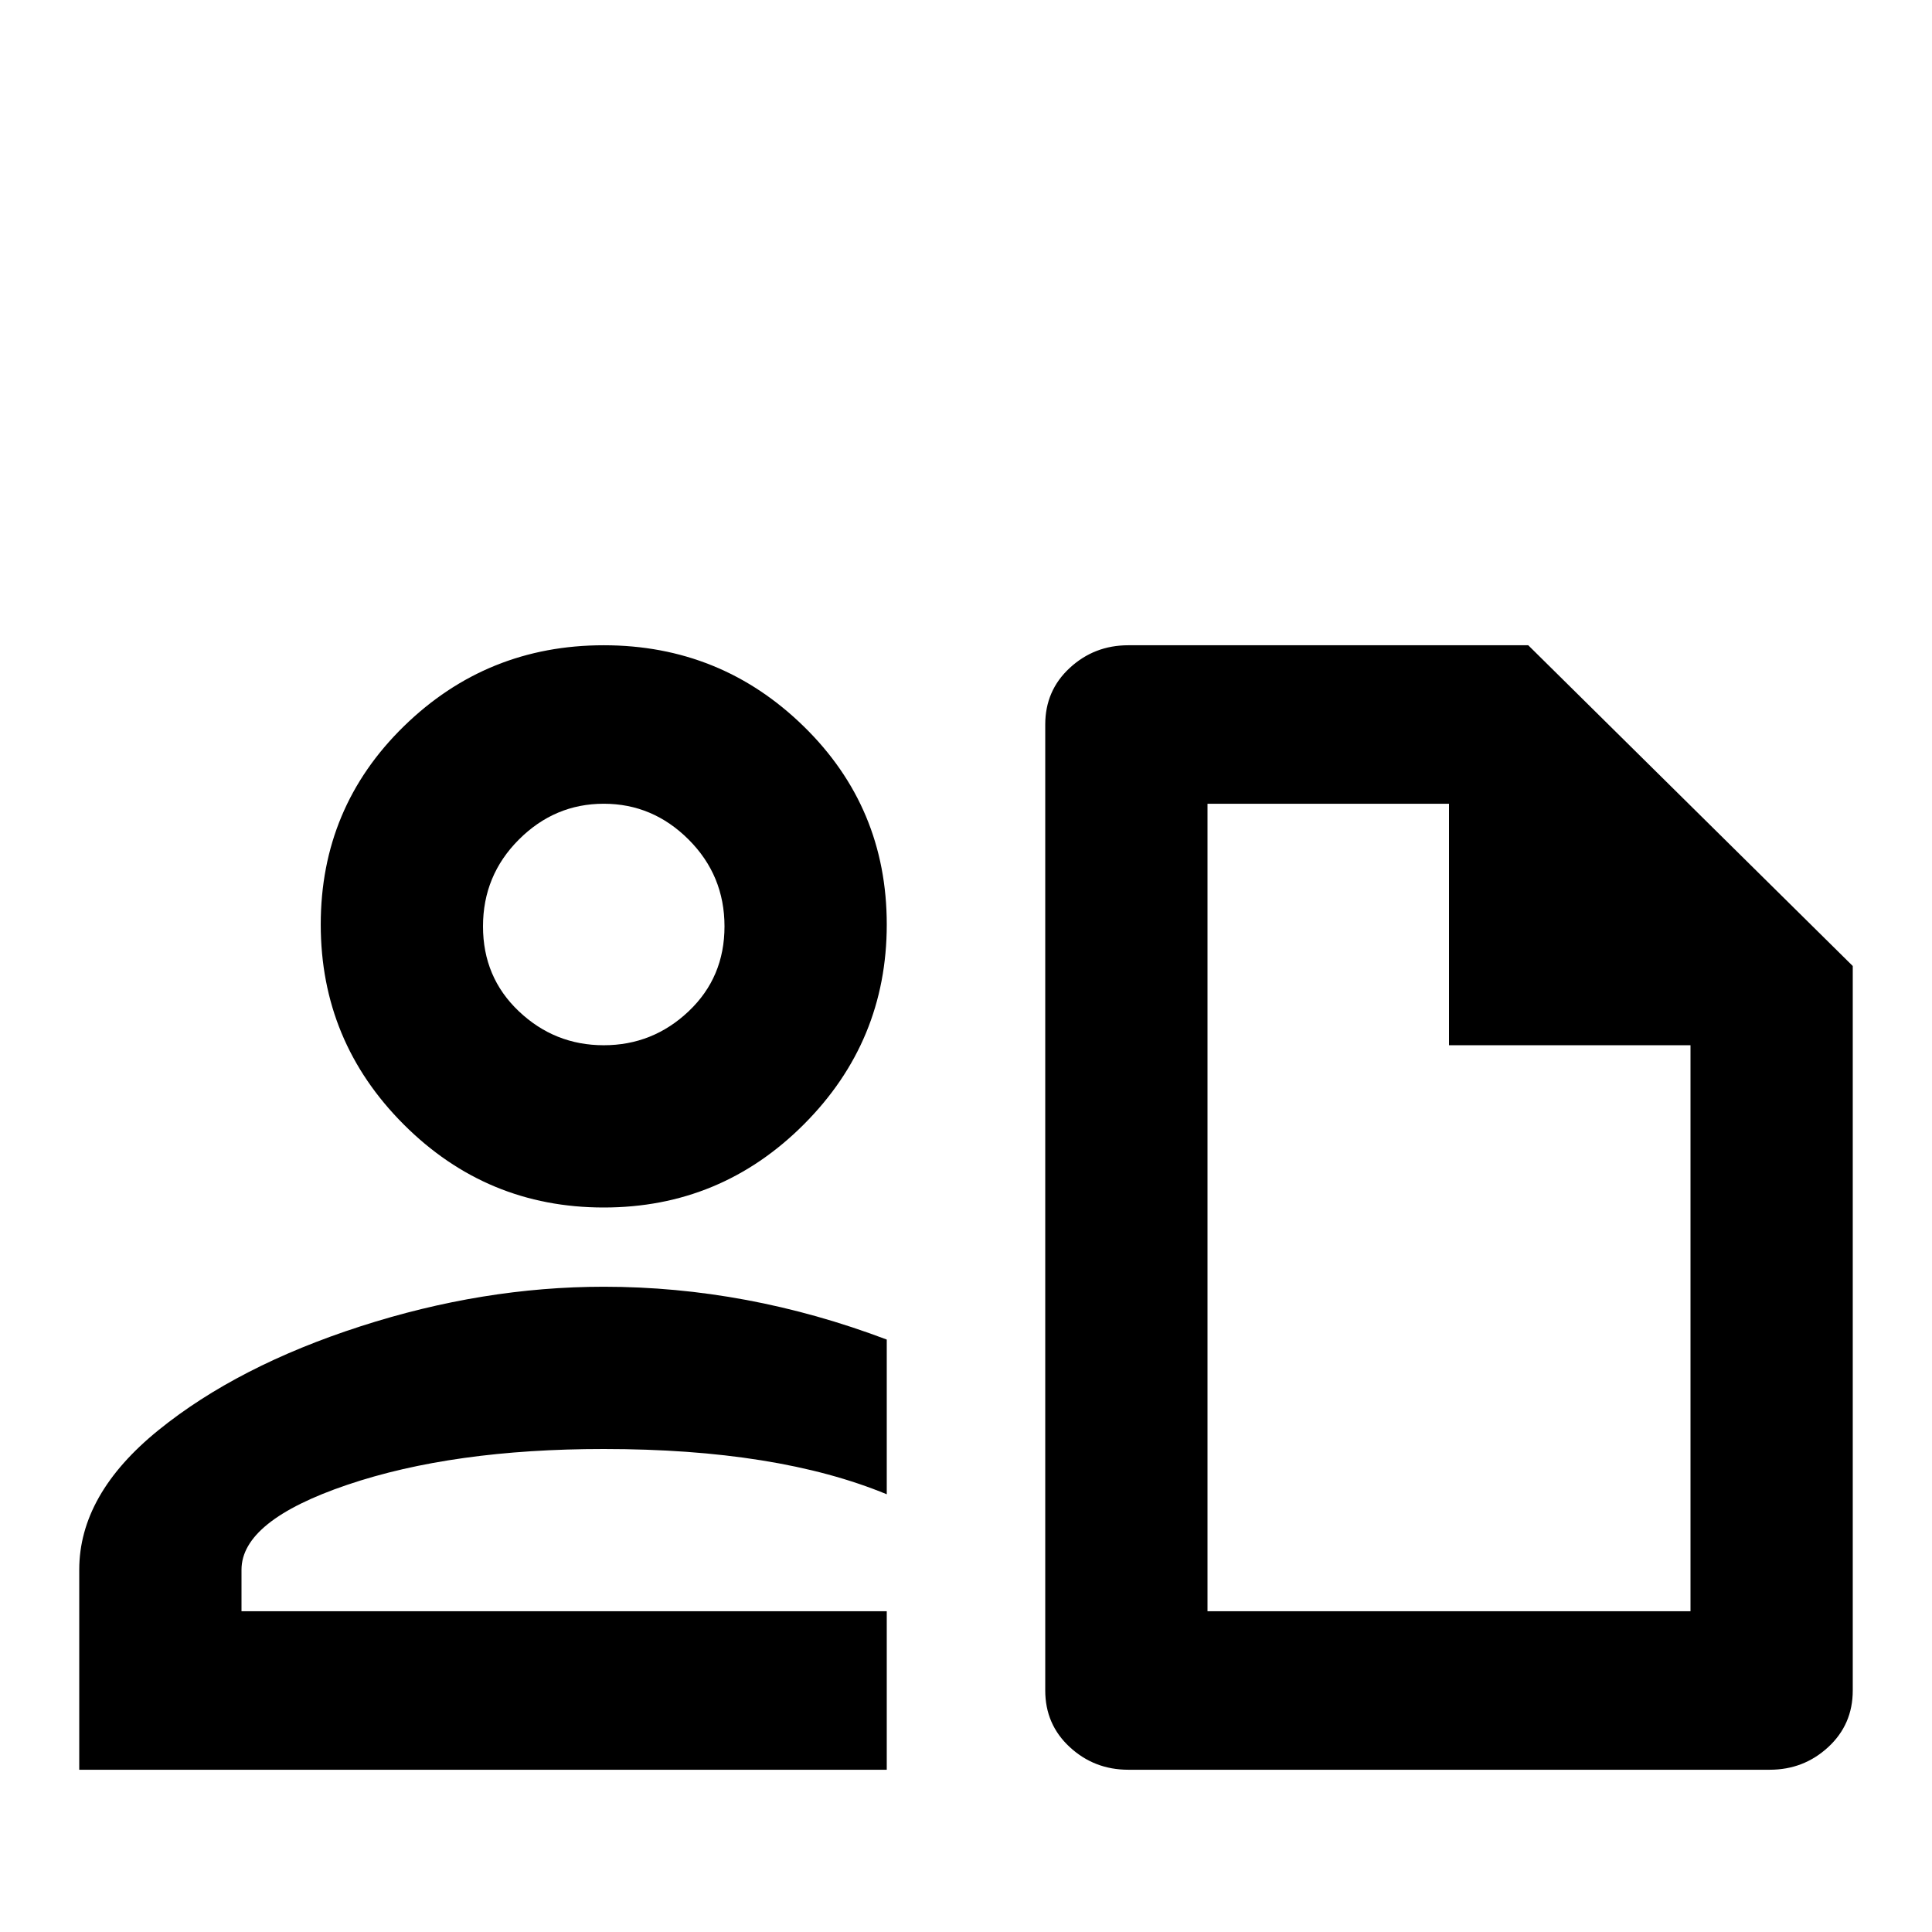 <svg xmlns="http://www.w3.org/2000/svg" viewBox="0 -512 512 512">
	<path fill="#000000" d="M160 -341Q191 -341 213 -319.5Q235 -298 235 -267Q235 -236 213 -214Q191 -192 160 -192Q129 -192 107 -214Q85 -236 85 -267Q85 -298 107 -319.5Q129 -341 160 -341ZM21 -43V-96Q21 -116 42 -133Q63 -150 95.5 -160.5Q128 -171 160 -171Q198 -171 235 -157V-116Q206 -128 160 -128Q120 -128 92 -118.5Q64 -109 64 -96V-85H235V-43ZM469 -43H299Q290 -43 283.5 -49Q277 -55 277 -64V-320Q277 -329 283.5 -335Q290 -341 299 -341H405L491 -256V-64Q491 -55 484.5 -49Q478 -43 469 -43ZM320 -299V-85H448V-235H384V-299ZM160 -299Q147 -299 137.5 -289.5Q128 -280 128 -266.5Q128 -253 137.5 -244Q147 -235 160 -235Q173 -235 182.5 -244Q192 -253 192 -266.5Q192 -280 182.5 -289.5Q173 -299 160 -299Z"/>
</svg>